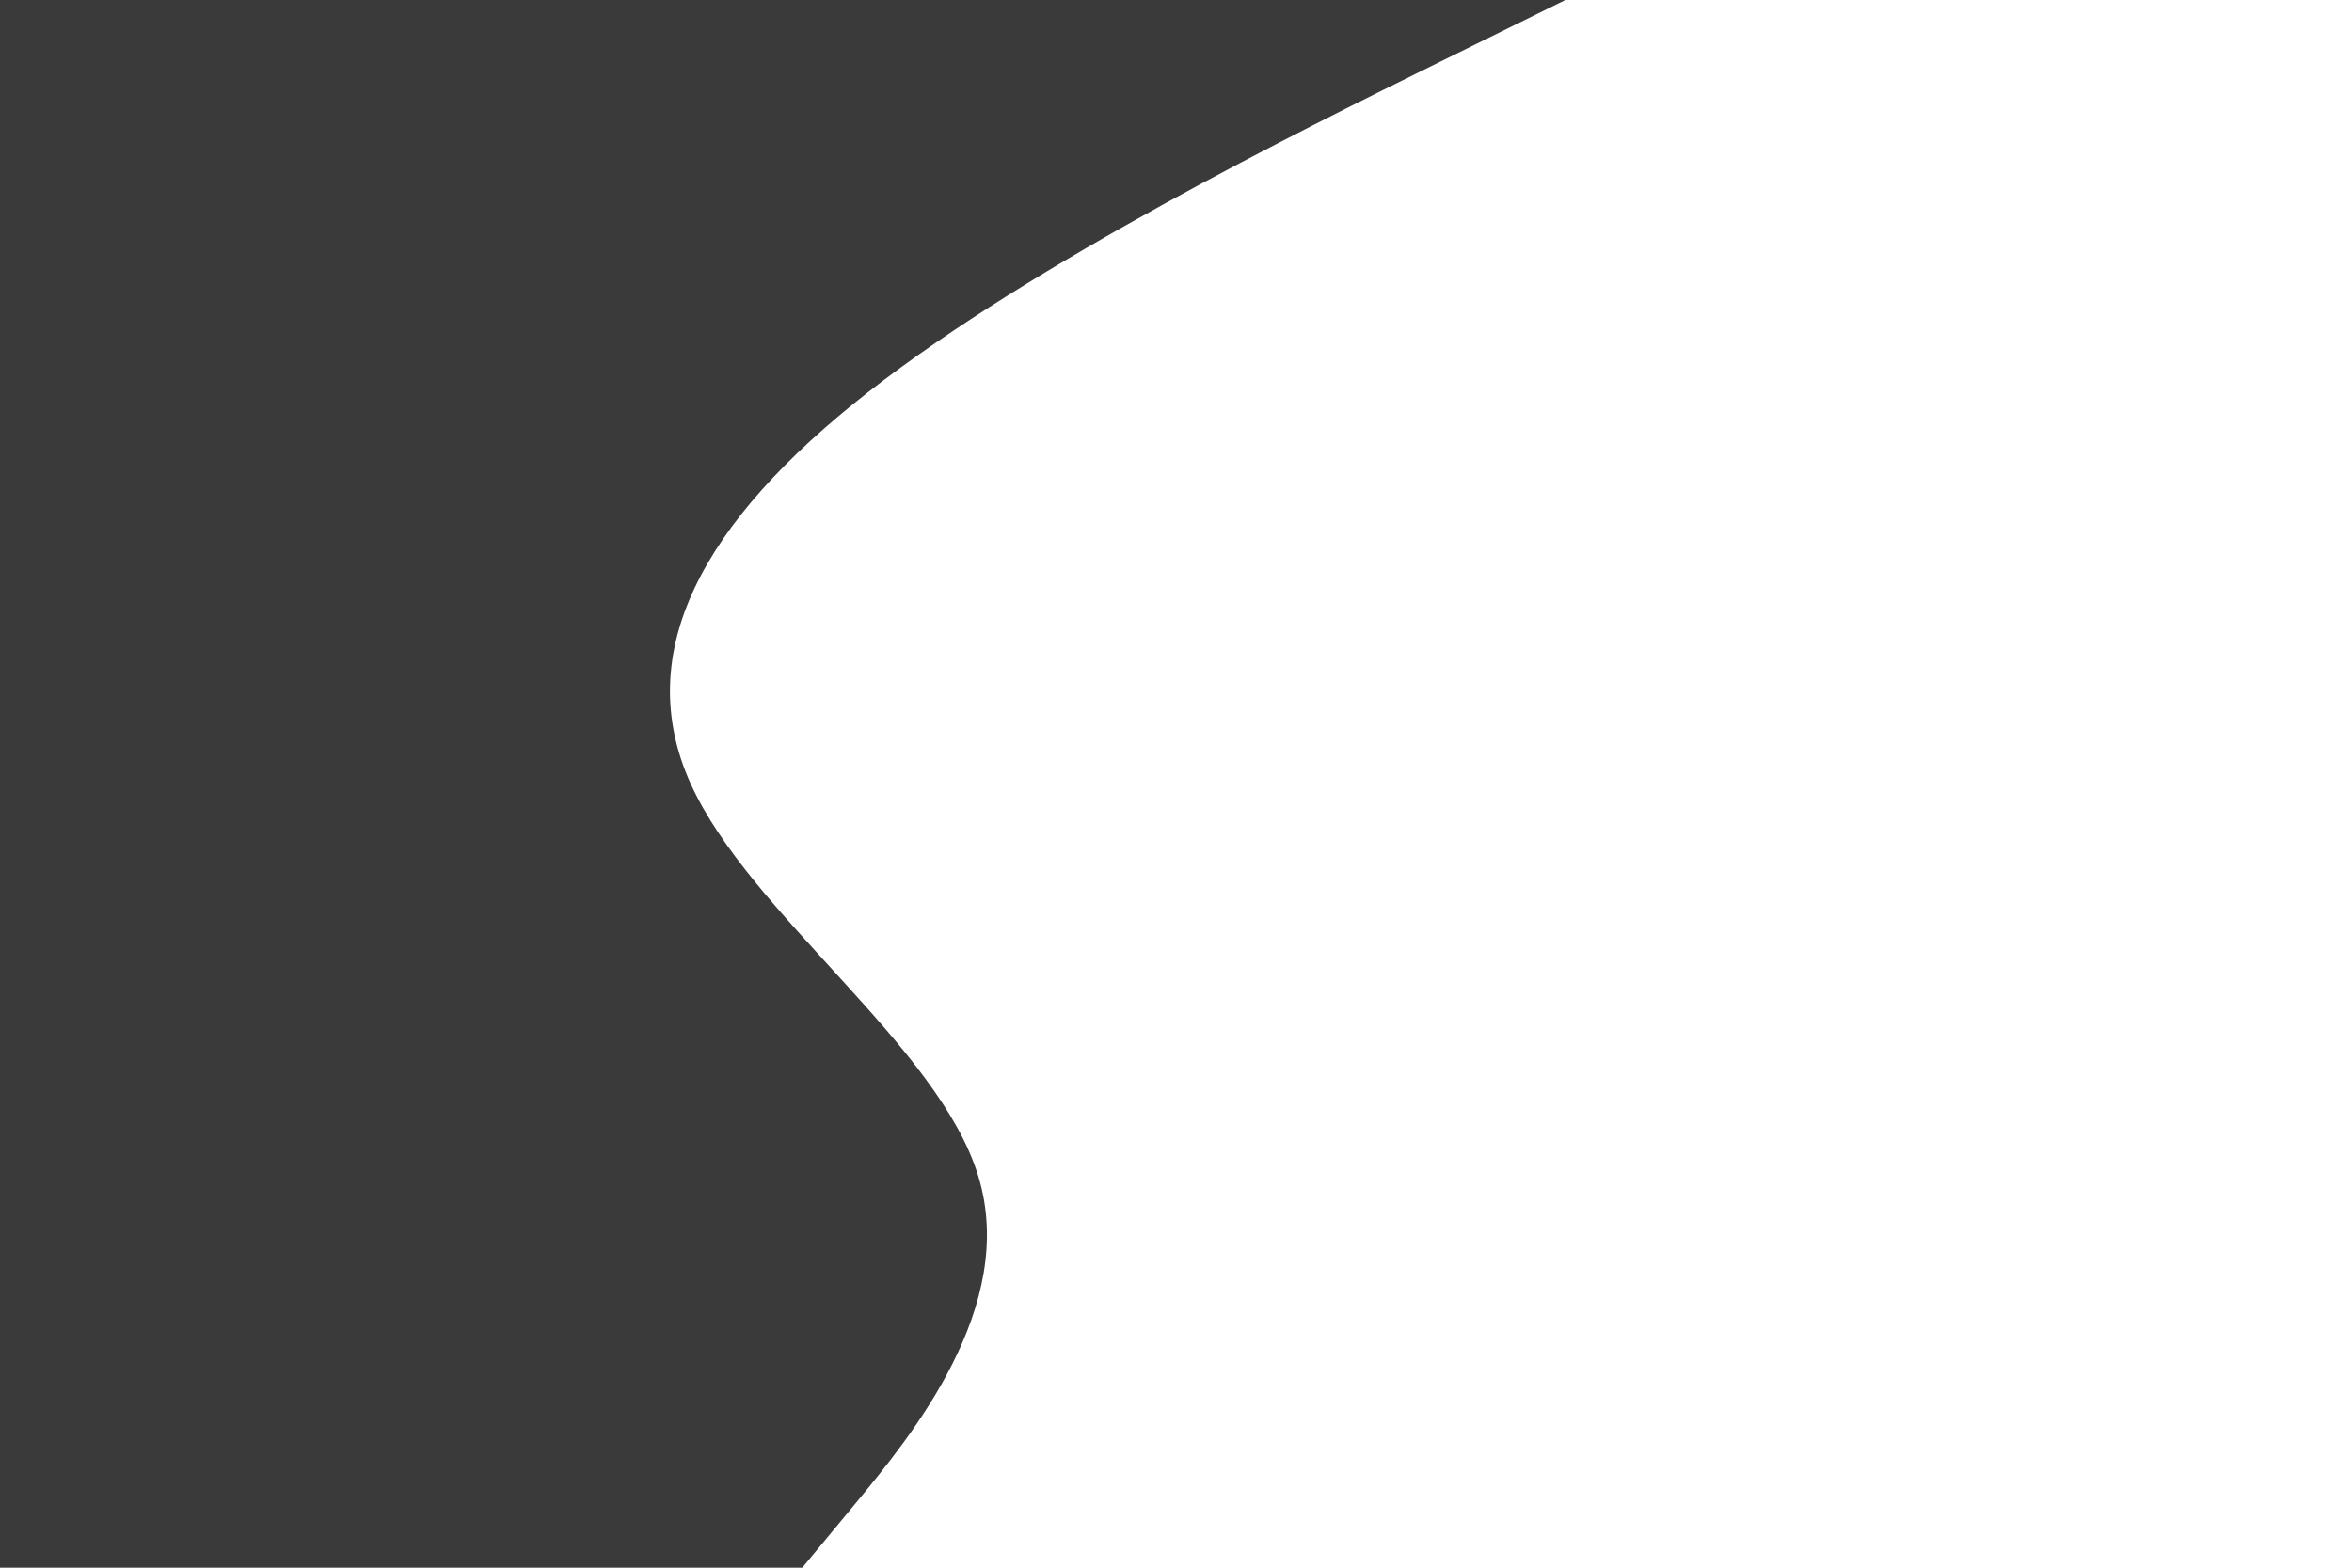 <svg id="visual" viewBox="0 0 900 600" width="900" height="600" xmlns="http://www.w3.org/2000/svg" xmlns:xlink="http://www.w3.org/1999/xlink" version="1.1"><rect x="0" y="0" width="900" height="600" fill="#ffffff"></rect><path d="M599 0L548.3 25C497.7 50 396.3 100 332.3 150C268.3 200 241.7 250 264.3 300C287 350 359 400 374.3 450C389.7 500 348.3 550 327.7 575L307 600L0 600L0 575C0 550 0 500 0 450C0 400 0 350 0 300C0 250 0 200 0 150C0 100 0 50 0 25L0 0Z" fill="#3a3a3a" stroke-linecap="round" stroke-linejoin="miter"></path></svg>